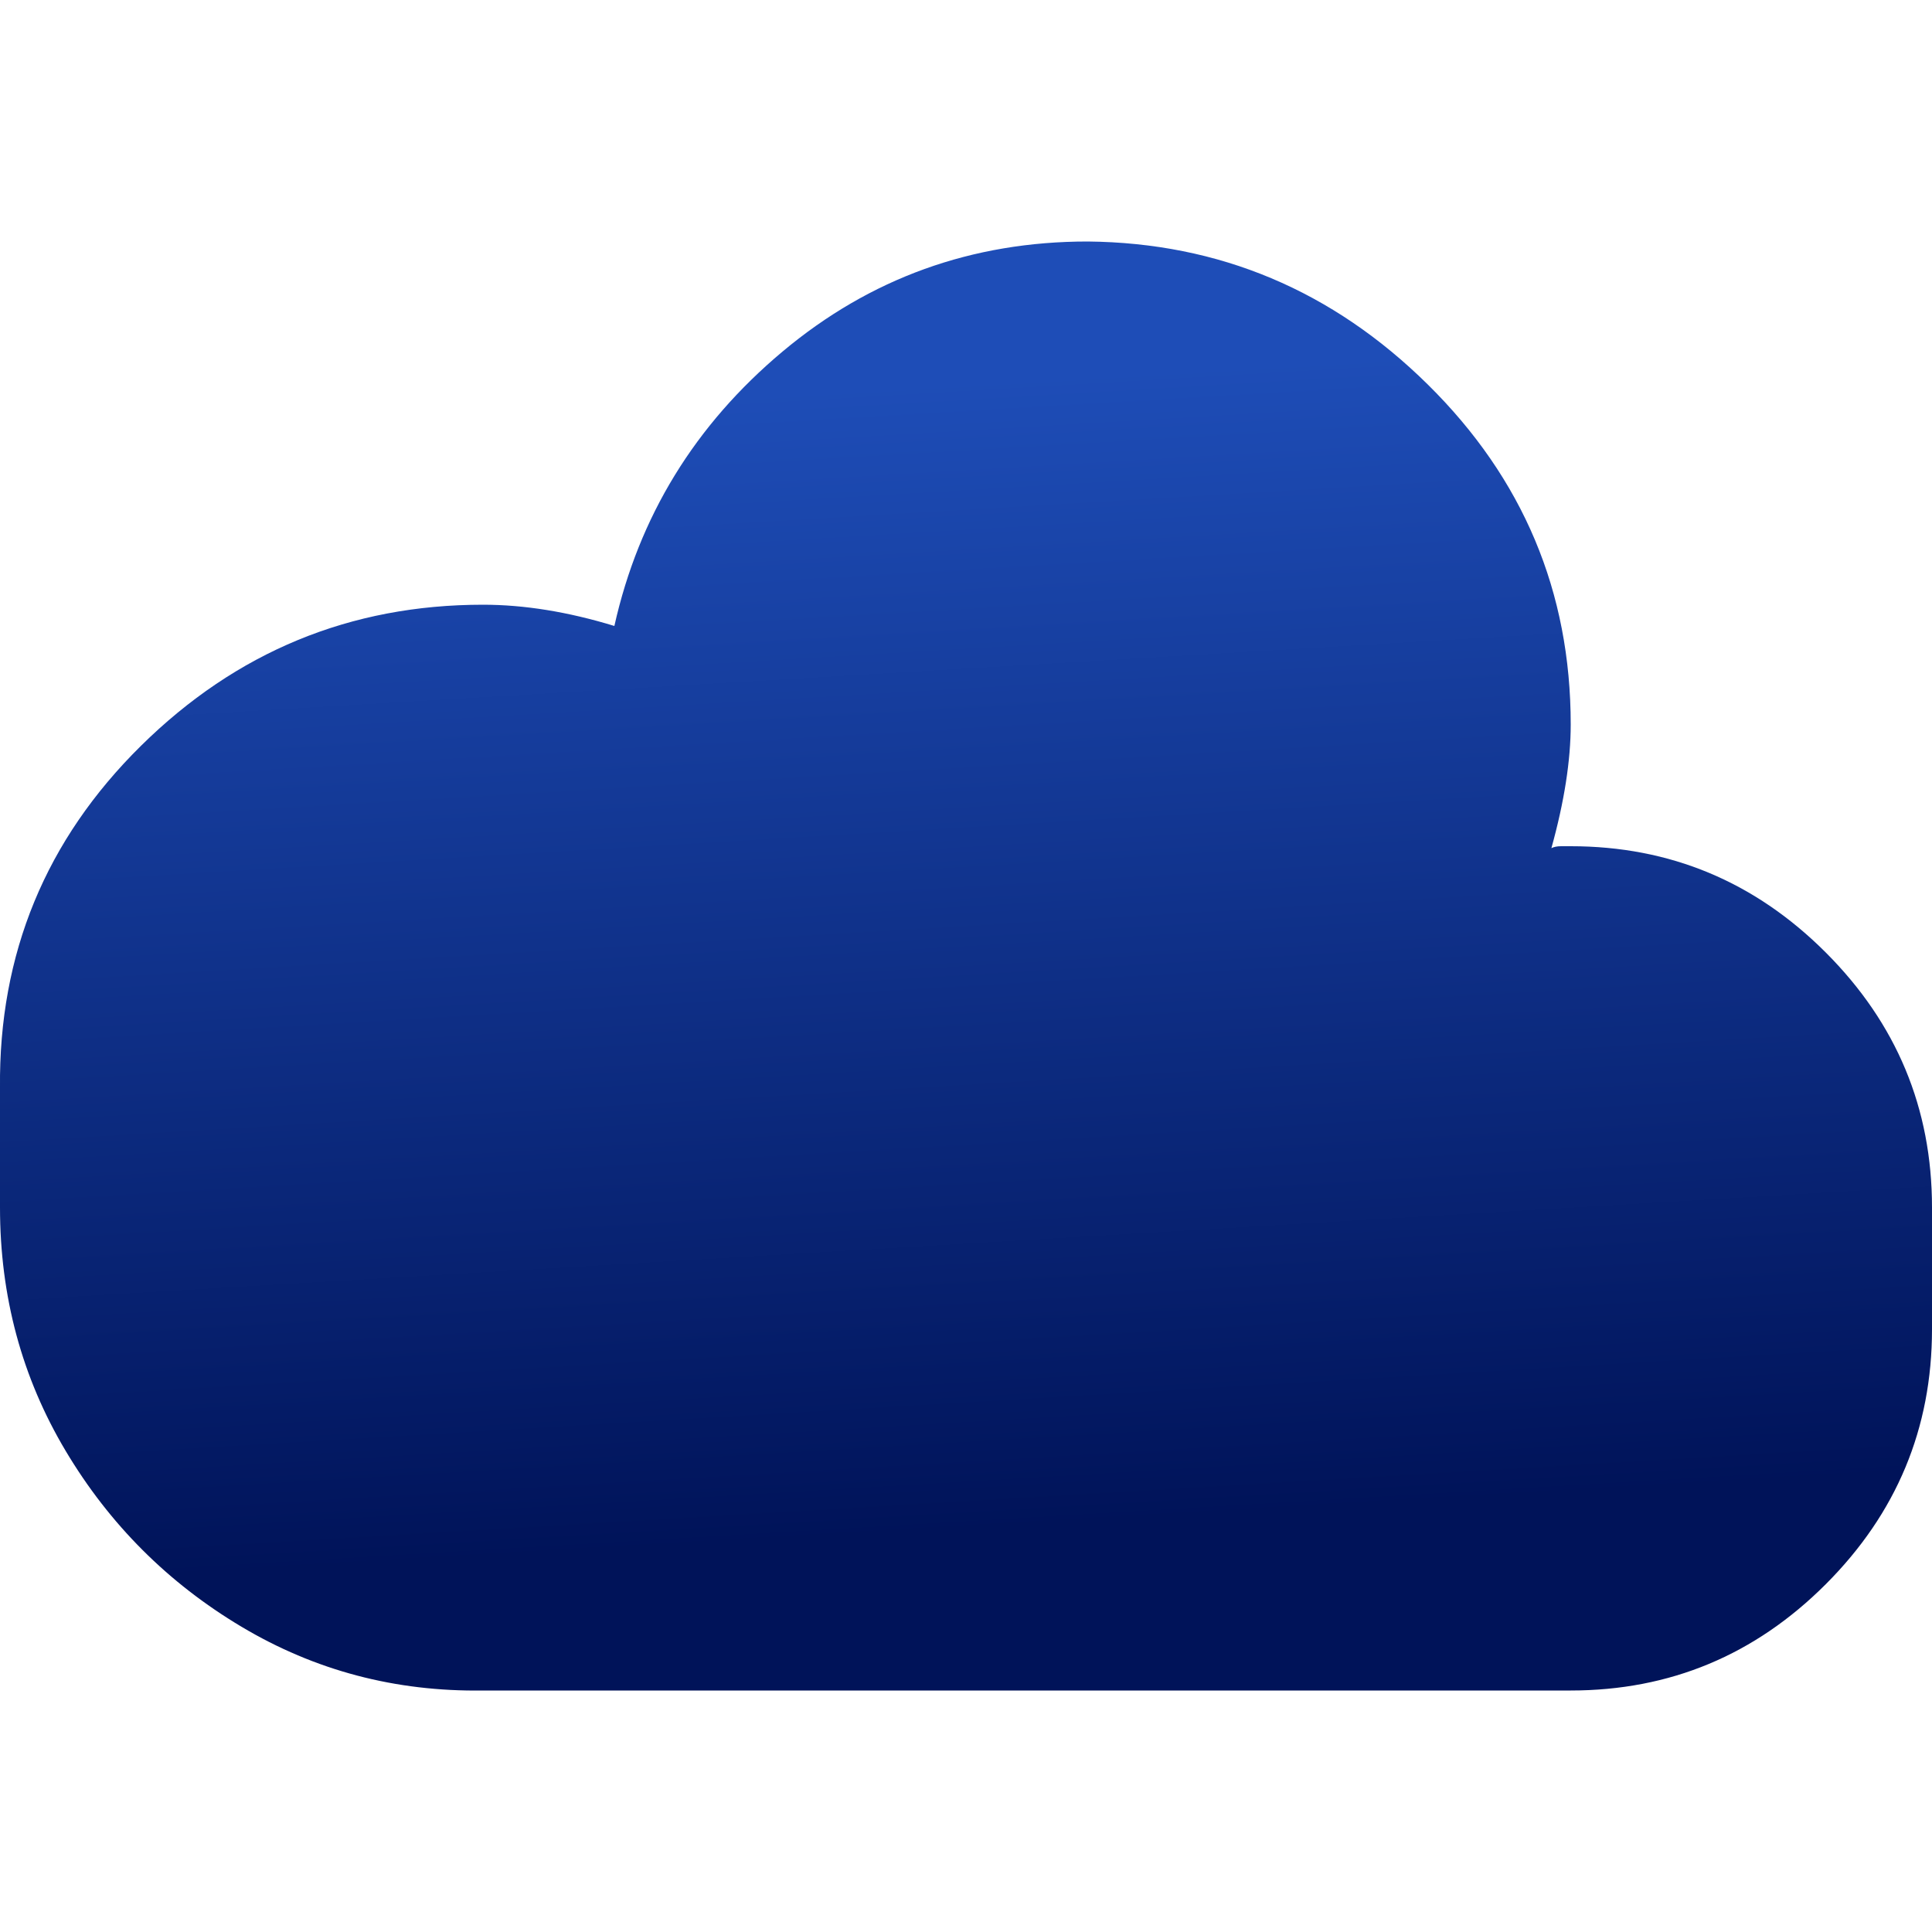 <?xml version="1.0" encoding="utf-8"?>
<svg fill="#000000" width="800px" height="800px" viewBox="0 0 32 32" version="1.1" xmlns="http://www.w3.org/2000/svg">
    <defs>
        <linearGradient id="cloud_color" x1="43.376%" x2="50.316%" y1="2.242%" y2="89.03%">
            <stop offset="0%" stop-color="#1e4db7"/>
            <stop offset="9%" stop-color="#1e4db7"/>
            <stop offset="100%" stop-color="#001359"/>
        </linearGradient>
    </defs>

    <g fill="url(#cloud_color)">
        <path d="M0 20q0 2.208 1.088 4.032t2.912 2.912 4 1.056h18.016q2.464 0 4.224-1.76t1.76-4.224v-2.016q0-2.464-1.76-4.224t-4.224-1.76q-0.064 0-0.16 0t-0.16 0.032q0.32-1.152 0.32-2.048 0-3.296-2.368-5.632t-5.632-2.368q-2.88 0-5.056 1.824t-2.784 4.544q-1.152-0.352-2.176-0.352-3.296 0-5.664 2.336t-2.336 5.664v1.984z"></path>
    </g>
</svg>